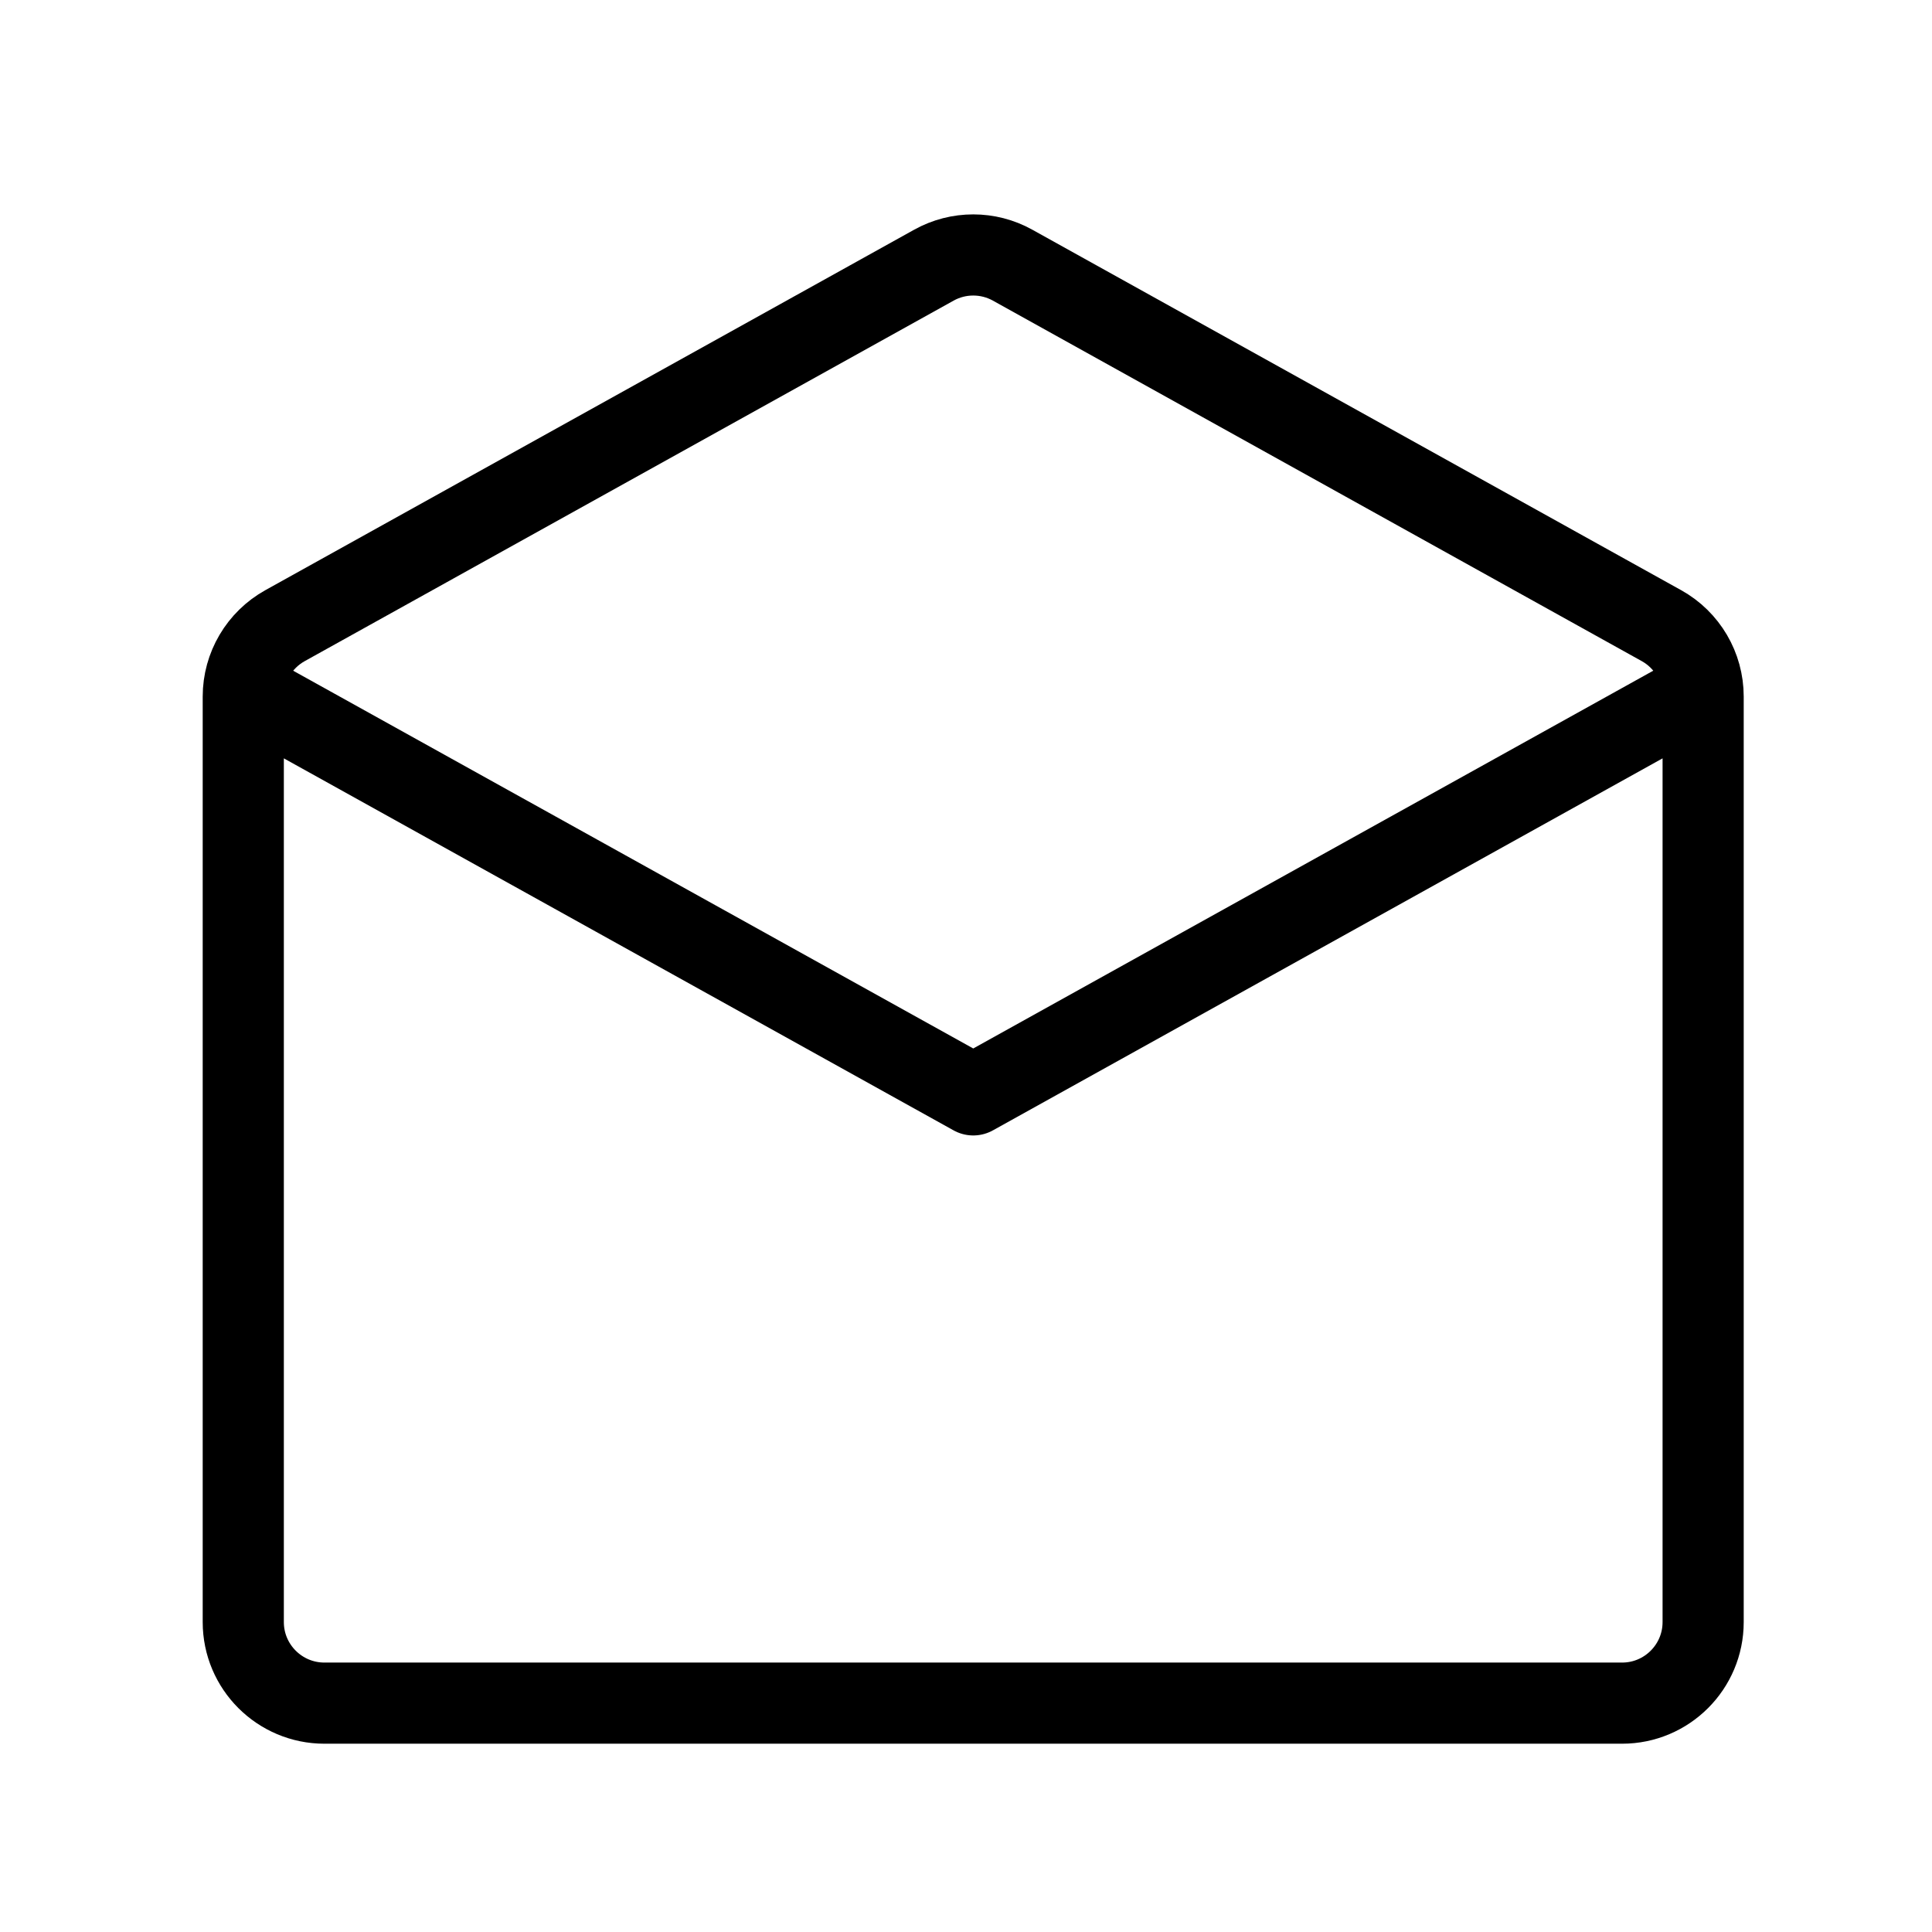 <svg viewBox="0 0 24 24" fill="none"><path d="M3.022 8.564L12.09 13.601L21.157 8.564M3.022 8.653V20.15C3.022 20.706 3.474 21.157 4.03 21.157H20.15C20.706 21.157 21.157 20.706 21.157 20.15V8.653C21.157 8.287 20.959 7.95 20.639 7.772L12.579 3.294C12.275 3.125 11.905 3.125 11.601 3.294L3.541 7.772C3.221 7.95 3.022 8.287 3.022 8.653Z" stroke="currentColor" stroke-width="1.008" stroke-linejoin="round"/></svg>